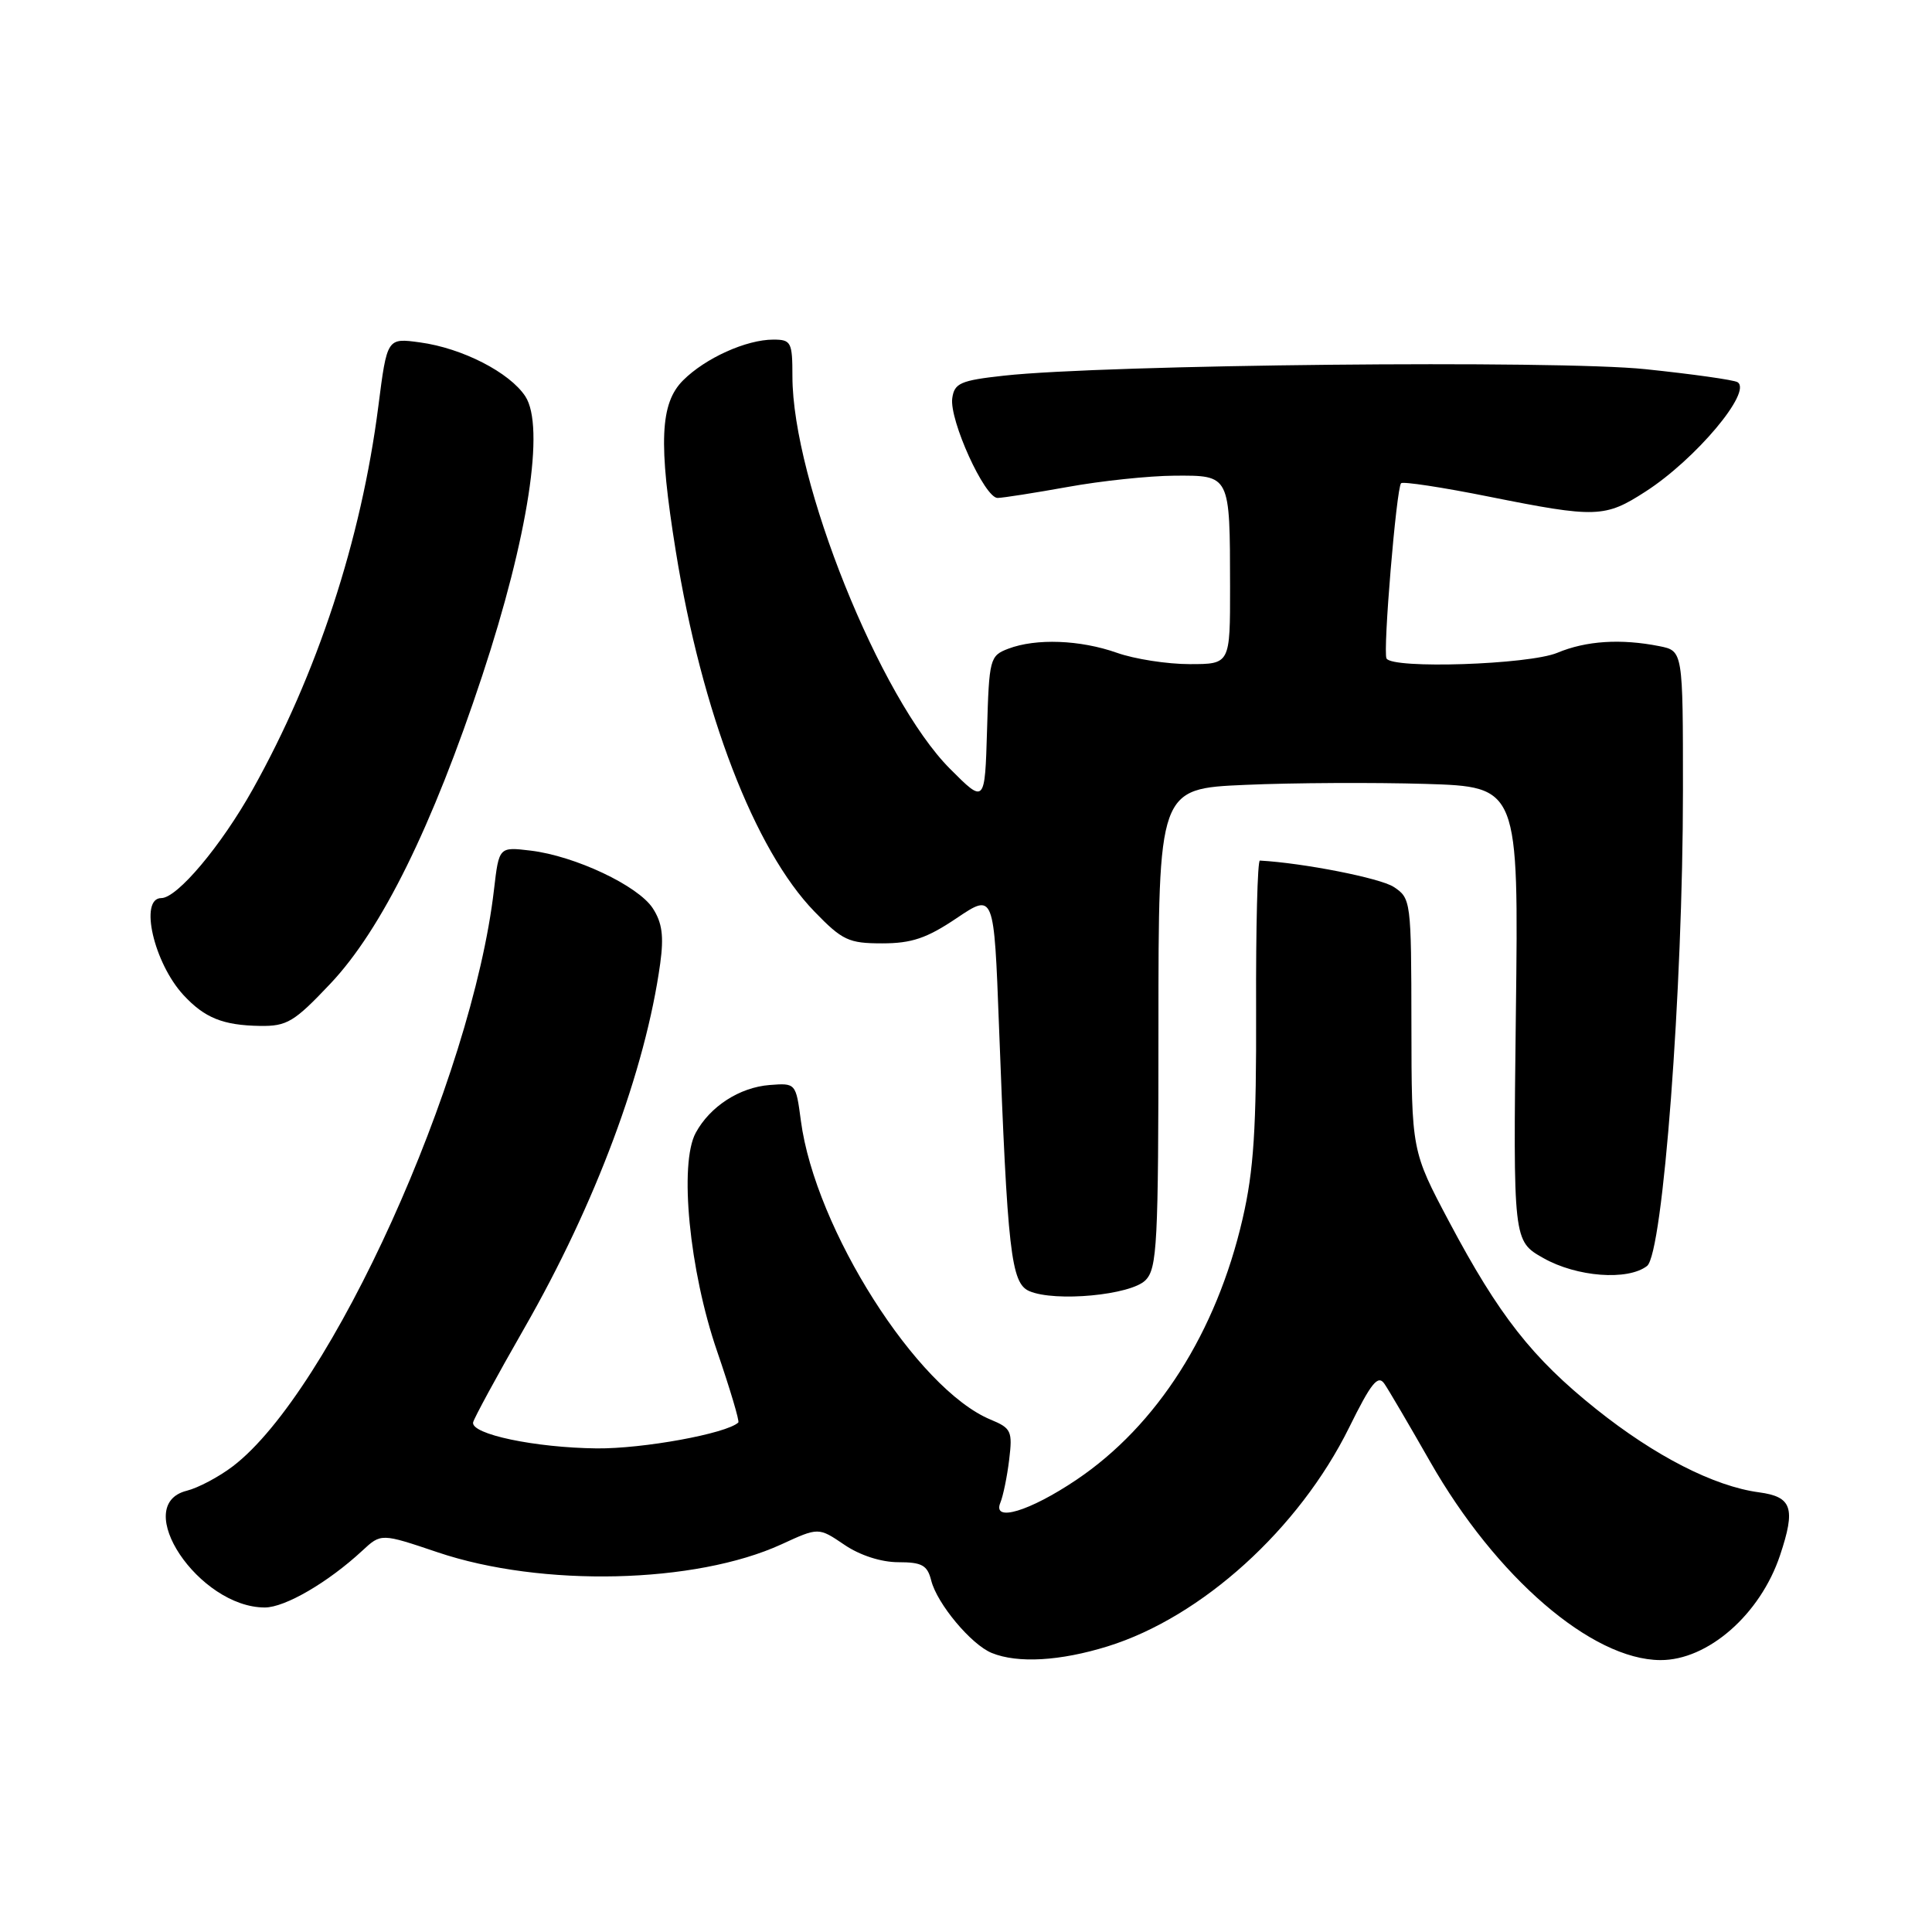 <?xml version="1.0" encoding="UTF-8" standalone="no"?>
<!DOCTYPE svg PUBLIC "-//W3C//DTD SVG 1.1//EN" "http://www.w3.org/Graphics/SVG/1.1/DTD/svg11.dtd" >
<svg xmlns="http://www.w3.org/2000/svg" xmlns:xlink="http://www.w3.org/1999/xlink" version="1.1" viewBox="0 0 256 256">
 <g >
 <path fill="currentColor"
d=" M 146.77 218.15 C 159.25 214.27 172.12 202.60 178.76 189.17 C 181.70 183.21 182.59 182.11 183.45 183.37 C 184.03 184.22 186.75 188.86 189.50 193.68 C 198.23 208.99 210.92 219.93 220.00 219.97 C 226.29 220.01 233.24 213.93 235.86 206.10 C 237.96 199.82 237.46 198.33 233.07 197.74 C 227.11 196.94 219.28 192.93 211.50 186.71 C 203.03 179.94 198.62 174.32 192.03 161.91 C 187.04 152.50 187.04 152.50 187.02 135.77 C 187.00 119.36 186.96 119.02 184.67 117.52 C 182.88 116.35 172.71 114.35 166.94 114.03 C 166.63 114.01 166.40 122.89 166.44 133.75 C 166.49 149.58 166.13 155.09 164.65 161.50 C 161.17 176.57 153.32 188.89 142.62 196.09 C 136.40 200.27 131.47 201.75 132.55 199.12 C 132.92 198.23 133.45 195.66 133.72 193.42 C 134.18 189.64 134.00 189.24 131.27 188.11 C 121.51 184.07 108.01 162.82 106.12 148.50 C 105.46 143.52 105.44 143.50 101.98 143.77 C 98.00 144.08 94.09 146.60 92.19 150.10 C 89.96 154.19 91.34 168.35 95.01 179.02 C 96.74 184.06 98.01 188.32 97.83 188.49 C 96.26 189.96 85.21 191.98 79.07 191.92 C 70.91 191.83 62.38 190.04 62.69 188.47 C 62.80 187.94 65.83 182.35 69.44 176.05 C 78.92 159.52 85.52 141.81 87.48 127.68 C 87.98 124.03 87.74 122.26 86.49 120.34 C 84.53 117.35 76.20 113.42 70.31 112.71 C 66.12 112.21 66.12 112.21 65.46 117.85 C 62.55 143.02 43.78 184.46 30.84 194.30 C 29.00 195.70 26.26 197.15 24.75 197.53 C 17.25 199.40 26.34 213.00 35.09 213.00 C 37.77 213.00 43.48 209.67 48.00 205.48 C 50.50 203.16 50.50 203.16 58.00 205.69 C 71.79 210.34 92.14 209.86 103.55 204.63 C 108.46 202.37 108.46 202.37 111.87 204.68 C 113.93 206.09 116.76 207.00 119.03 207.00 C 122.17 207.00 122.88 207.40 123.39 209.42 C 124.16 212.50 128.70 217.93 131.42 219.03 C 134.87 220.43 140.48 220.10 146.77 218.15 Z  M 151.78 169.64 C 153.33 168.08 153.50 164.85 153.50 136.21 C 153.50 104.50 153.50 104.50 165.00 104.00 C 171.32 103.72 182.06 103.67 188.86 103.87 C 201.23 104.25 201.23 104.25 200.86 134.34 C 200.50 164.44 200.50 164.44 204.50 166.70 C 208.93 169.21 215.68 169.72 218.24 167.75 C 220.35 166.11 223.00 131.11 223.00 104.73 C 223.00 86.25 223.00 86.25 219.88 85.62 C 214.78 84.61 210.17 84.90 206.35 86.50 C 202.58 88.07 184.48 88.67 183.72 87.25 C 183.22 86.33 185.03 64.68 185.65 64.03 C 185.90 63.78 191.14 64.57 197.30 65.81 C 211.49 68.65 212.67 68.61 218.05 65.13 C 224.67 60.87 232.23 51.88 230.23 50.64 C 229.75 50.34 224.27 49.57 218.05 48.92 C 206.37 47.69 146.34 48.30 133.00 49.78 C 127.27 50.41 126.46 50.77 126.18 52.76 C 125.77 55.65 130.48 66.01 132.19 65.98 C 132.91 65.97 137.10 65.31 141.50 64.52 C 145.90 63.72 152.26 63.05 155.63 63.03 C 163.03 62.99 162.97 62.87 162.99 77.75 C 163.00 88.00 163.00 88.00 157.63 88.00 C 154.67 88.00 150.34 87.33 148.00 86.50 C 143.13 84.78 137.28 84.56 133.60 85.96 C 131.16 86.89 131.06 87.28 130.79 96.71 C 130.50 106.50 130.50 106.50 125.89 101.88 C 116.60 92.57 105.00 63.69 105.00 49.87 C 105.00 45.33 104.83 45.00 102.47 45.00 C 98.89 45.00 93.46 47.45 90.51 50.40 C 87.46 53.45 87.23 58.68 89.54 73.00 C 92.98 94.39 99.99 112.63 107.93 120.80 C 111.62 124.61 112.46 125.00 116.90 125.00 C 120.80 125.00 122.81 124.32 126.76 121.66 C 131.71 118.33 131.71 118.33 132.37 135.91 C 133.50 165.93 133.96 170.03 136.39 171.08 C 139.82 172.55 149.82 171.61 151.78 169.64 Z  M 43.77 130.35 C 50.57 123.16 57.28 109.55 63.91 89.50 C 69.98 71.13 72.23 56.53 69.61 52.52 C 67.53 49.35 61.26 46.13 55.65 45.37 C 51.29 44.77 51.29 44.77 50.13 53.85 C 47.86 71.55 42.03 89.31 33.49 104.59 C 29.31 112.07 23.48 119.00 21.38 119.00 C 18.41 119.00 20.38 127.60 24.32 131.86 C 27.12 134.88 29.54 135.86 34.46 135.94 C 38.02 135.99 38.98 135.42 43.77 130.35 Z "/>
</g>
</svg>